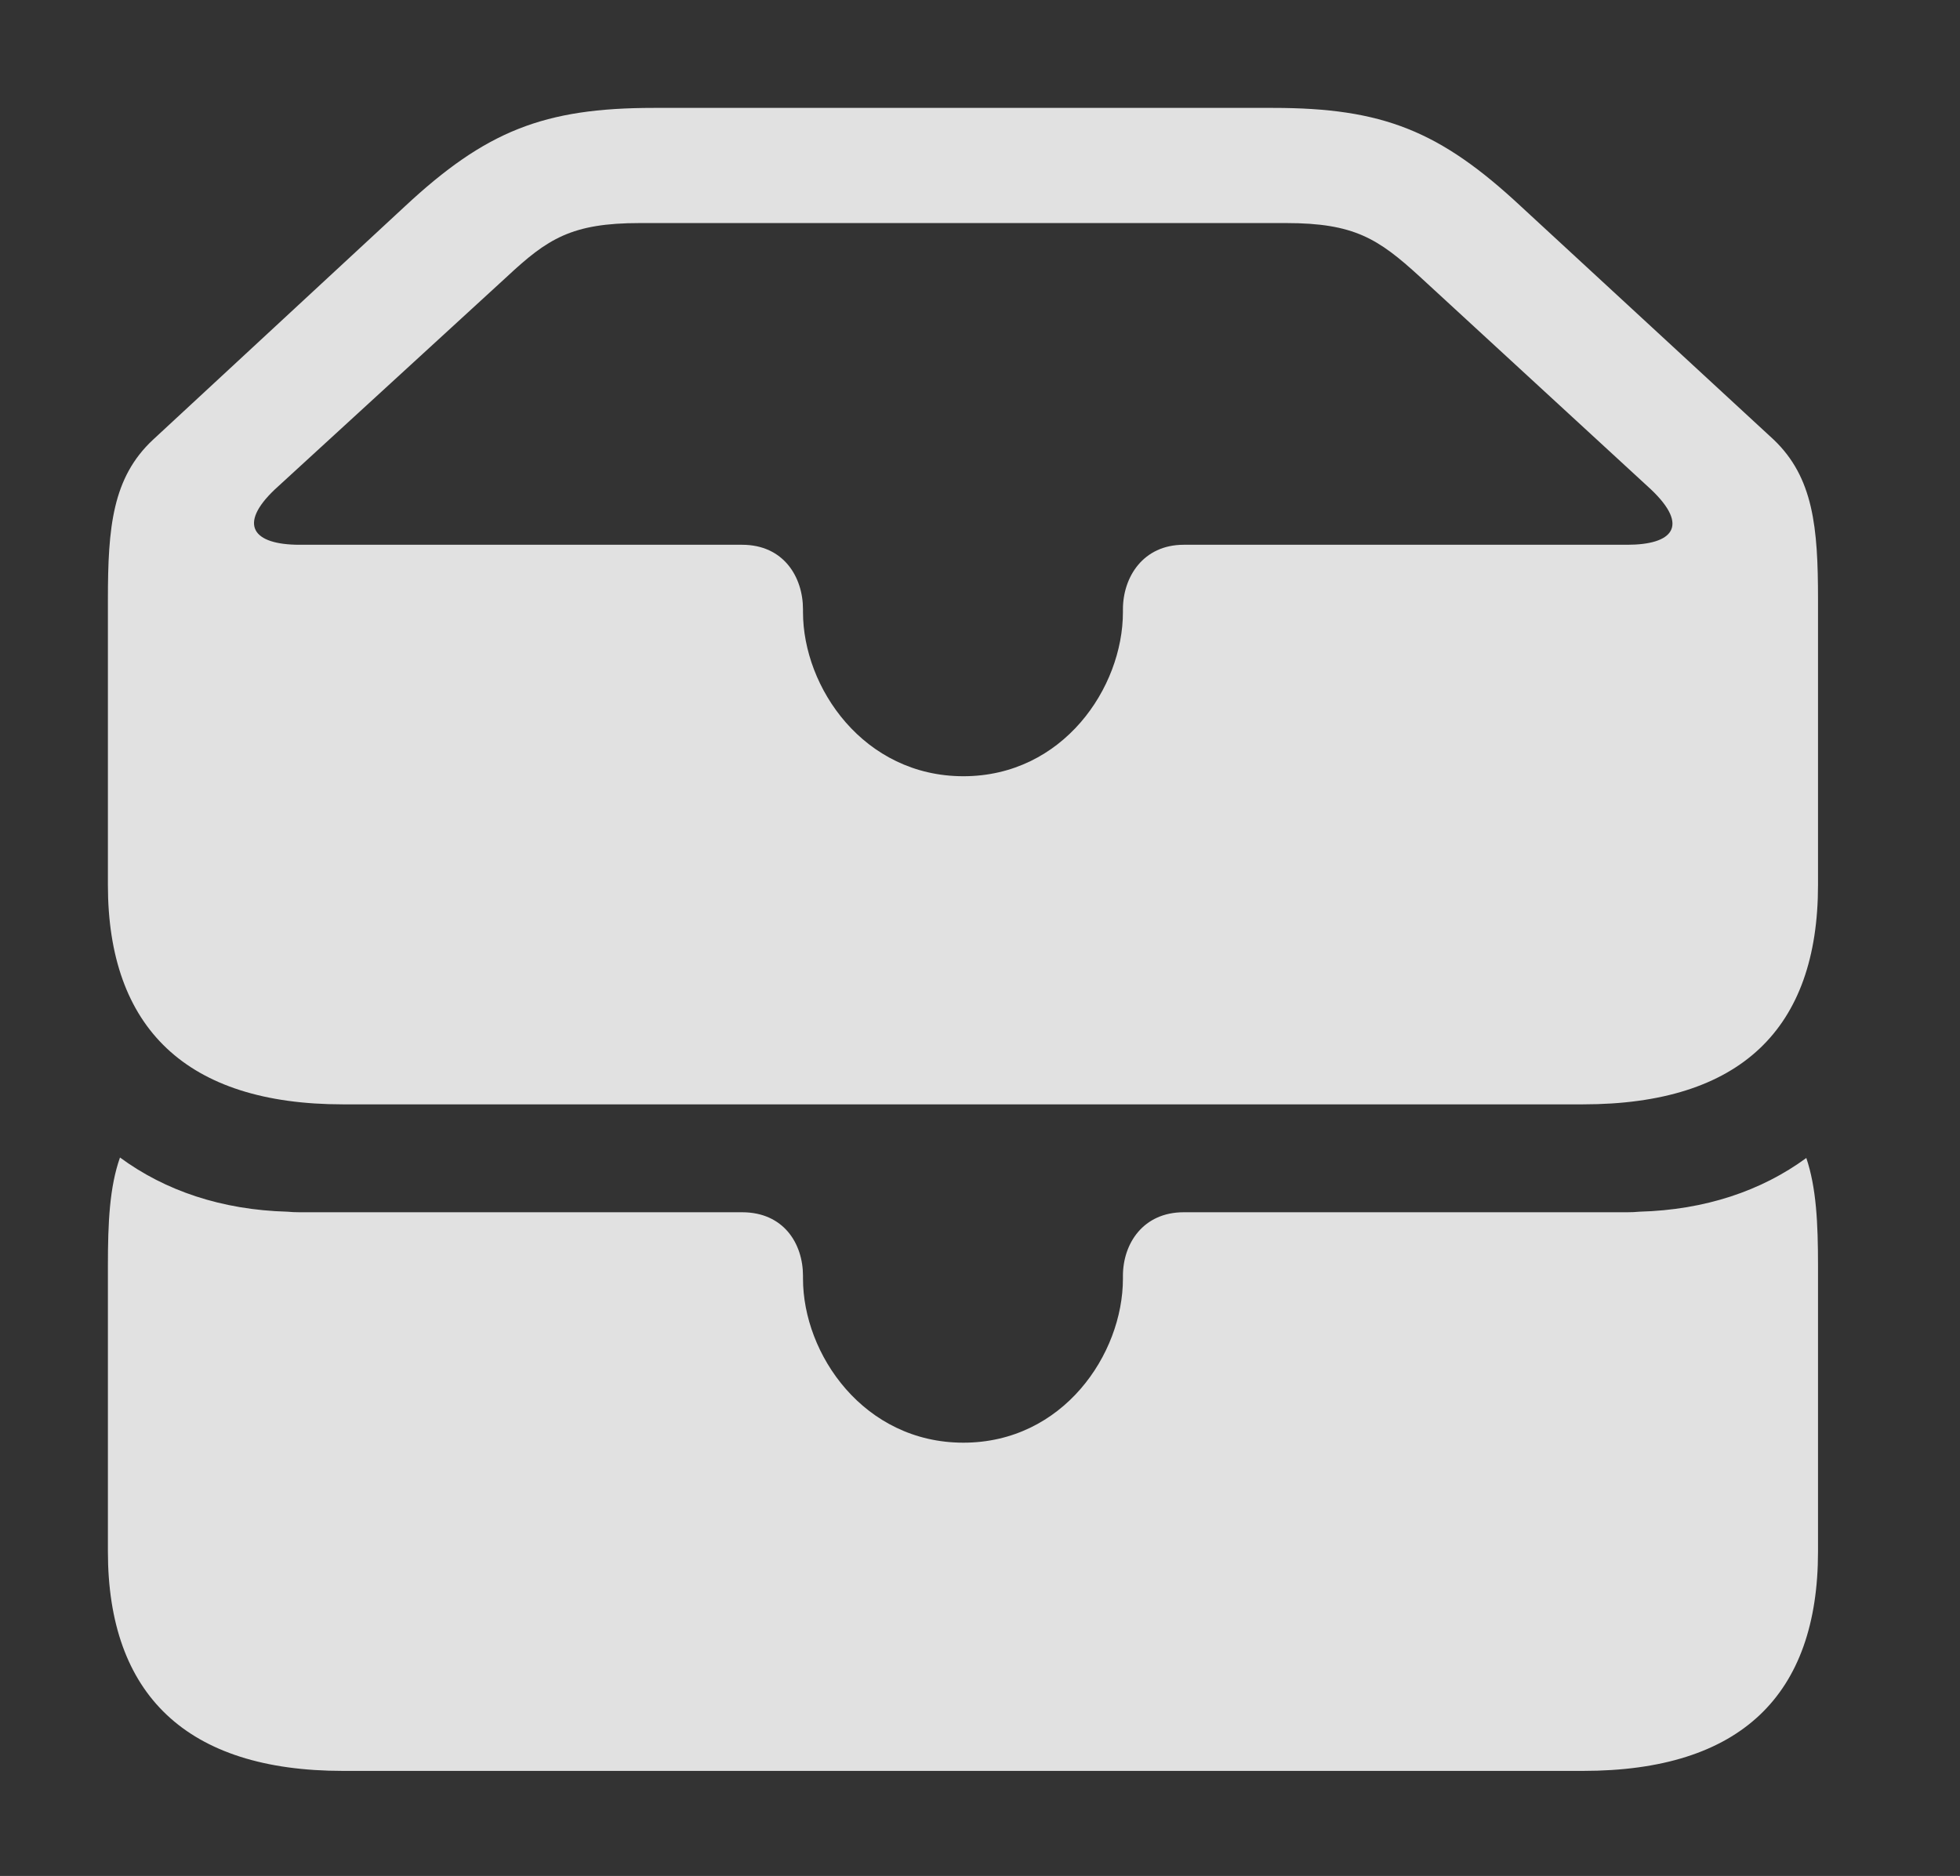 <?xml version="1.0" encoding="UTF-8"?>
<!--Generator: Apple Native CoreSVG 232.5-->
<!DOCTYPE svg
PUBLIC "-//W3C//DTD SVG 1.1//EN"
       "http://www.w3.org/Graphics/SVG/1.1/DTD/svg11.dtd">
<svg version="1.1" xmlns="http://www.w3.org/2000/svg" xmlns:xlink="http://www.w3.org/1999/xlink" width="20.762" height="19.873">
 <rect width="100%" height="100%" fill="#333333" stroke="none"/>
 <g>
  <rect height="19.873" opacity="0" width="20.762" x="0" y="0"/>
  <path d="M3.043 12.836C3.084 12.84 3.127 12.842 3.174 12.842L7.861 12.842C8.301 12.842 8.506 13.174 8.506 13.516L8.506 13.545C8.506 14.346 9.15 15.283 10.205 15.283C11.26 15.283 11.895 14.346 11.895 13.545L11.895 13.516C11.895 13.174 12.109 12.842 12.539 12.842L17.236 12.842C17.283 12.842 17.326 12.84 17.367 12.836C18.061 12.817 18.658 12.616 19.134 12.267C19.24 12.581 19.258 12.956 19.258 13.408L19.258 16.436C19.258 17.959 18.438 18.76 16.768 18.76L3.633 18.76C1.973 18.76 1.143 17.949 1.143 16.436L1.143 13.408C1.143 12.953 1.16 12.577 1.271 12.262C1.749 12.614 2.349 12.817 3.043 12.836Z" fill="#ffffff" fill-opacity="0.85"/>
  <path d="M3.633 11.699L16.768 11.699C18.438 11.699 19.258 10.898 19.258 9.375L19.258 6.348C19.258 5.586 19.209 5.059 18.789 4.658L16.113 2.188C15.254 1.387 14.648 1.143 13.486 1.143L6.924 1.143C5.762 1.143 5.146 1.387 4.287 2.188L1.621 4.658C1.191 5.059 1.143 5.586 1.143 6.348L1.143 9.375C1.143 10.889 1.973 11.699 3.633 11.699ZM10.205 8.223C9.15 8.223 8.506 7.285 8.506 6.484L8.506 6.455C8.506 6.113 8.301 5.771 7.861 5.771L3.174 5.771C2.676 5.771 2.52 5.557 2.91 5.186L5.371 2.93C5.801 2.529 6.055 2.363 6.777 2.363L13.623 2.363C14.346 2.363 14.6 2.529 15.039 2.93L17.49 5.186C17.9 5.576 17.715 5.771 17.236 5.771L12.539 5.771C12.109 5.771 11.895 6.113 11.895 6.455L11.895 6.484C11.895 7.285 11.26 8.223 10.205 8.223Z" fill="#ffffff" fill-opacity="0.85"/>
 </g>
</svg>
